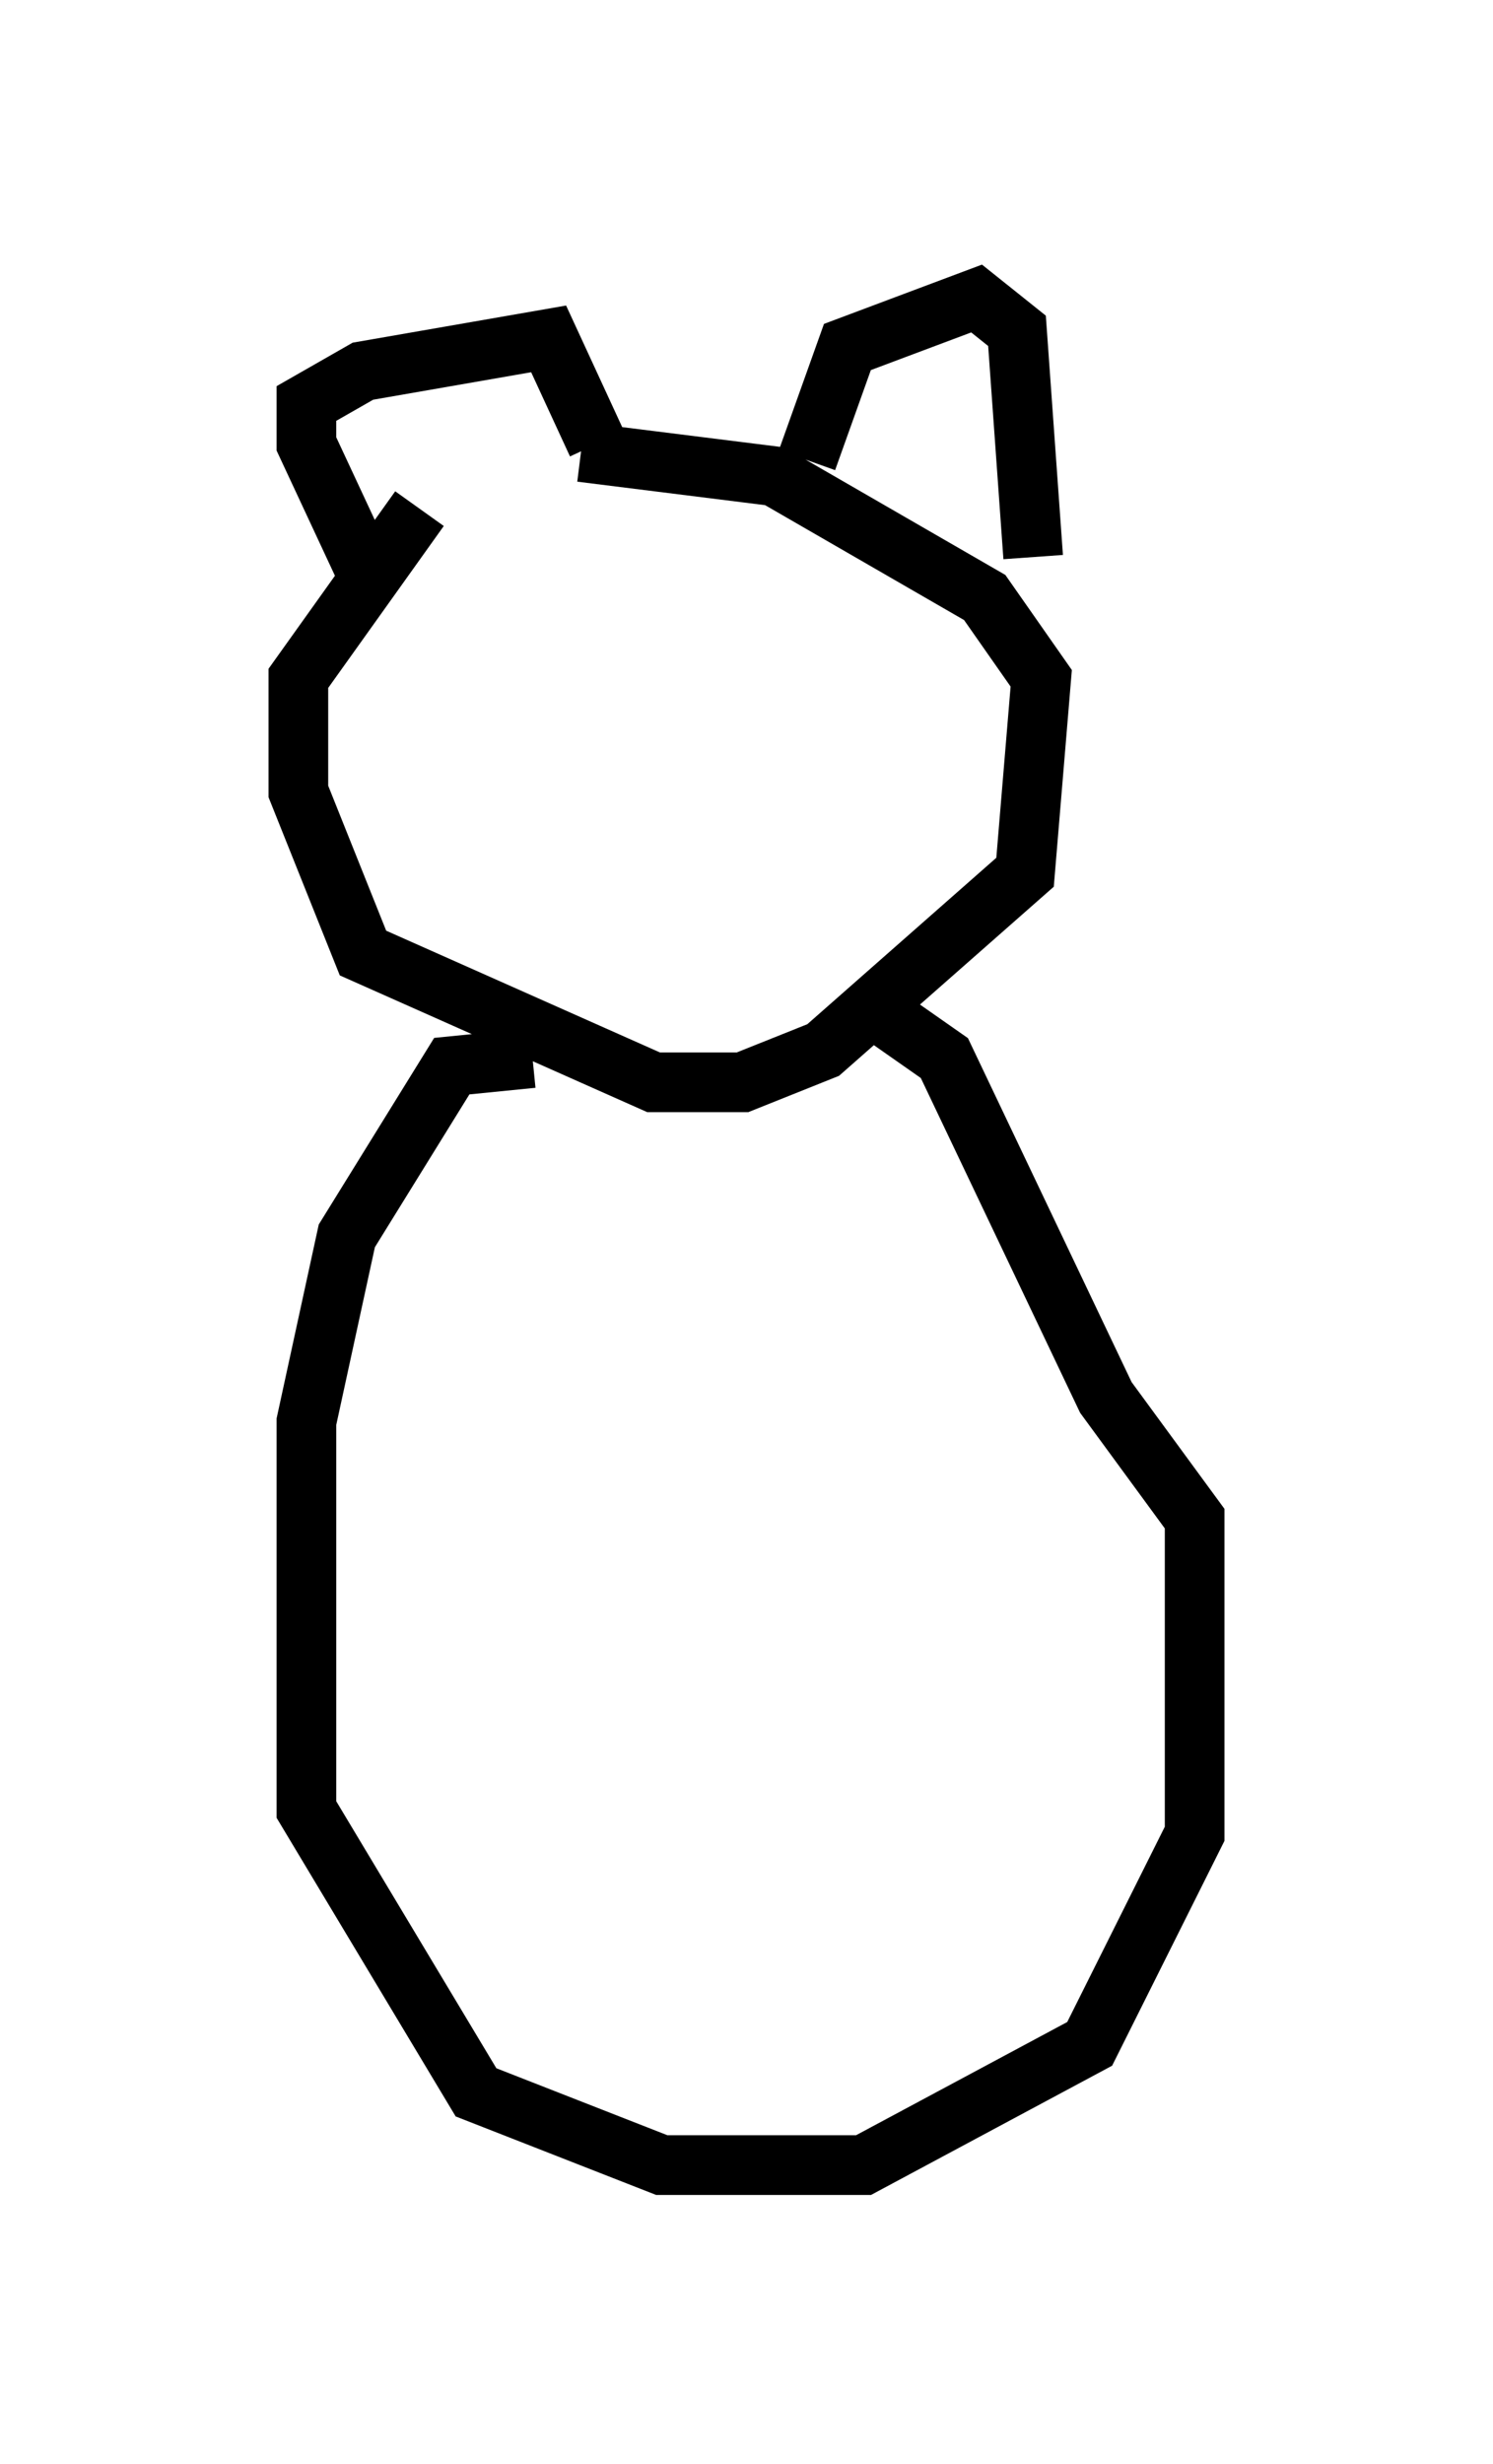 <?xml version="1.0" encoding="utf-8" ?>
<svg baseProfile="full" height="41.258" version="1.1" width="25.02" xmlns="http://www.w3.org/2000/svg" xmlns:ev="http://www.w3.org/2001/xml-events" xmlns:xlink="http://www.w3.org/1999/xlink"><defs /><rect fill="white" height="41.258" width="25.02" x="0" y="0" /><path d="M10.007, 7.571 m-2.977, 0.947 l-2.03, 2.842 0.0, 1.894 l1.083, 2.706 4.871, 2.165 l1.488, 0.0 1.353, -0.541 l3.383, -2.977 0.271, -3.248 l-0.947, -1.353 -3.518, -2.03 l-3.248, -0.406 m-3.654, 1.894 l-0.947, -2.03 0.0, -0.677 l0.947, -0.541 3.112, -0.541 l0.812, 1.759 m3.518, 0.271 l0.677, -1.894 2.165, -0.812 l0.677, 0.541 0.271, 3.789 m-8.39, 8.39 l-1.353, 0.135 -1.759, 2.842 l-0.677, 3.112 0.0, 6.495 l2.842, 4.736 3.112, 1.218 l3.383, 0.0 3.789, -2.03 l1.759, -3.518 0.0, -5.277 l-1.488, -2.03 -2.706, -5.683 l-1.353, -0.947 " fill="none" stroke="black" stroke-width="1" /></svg>